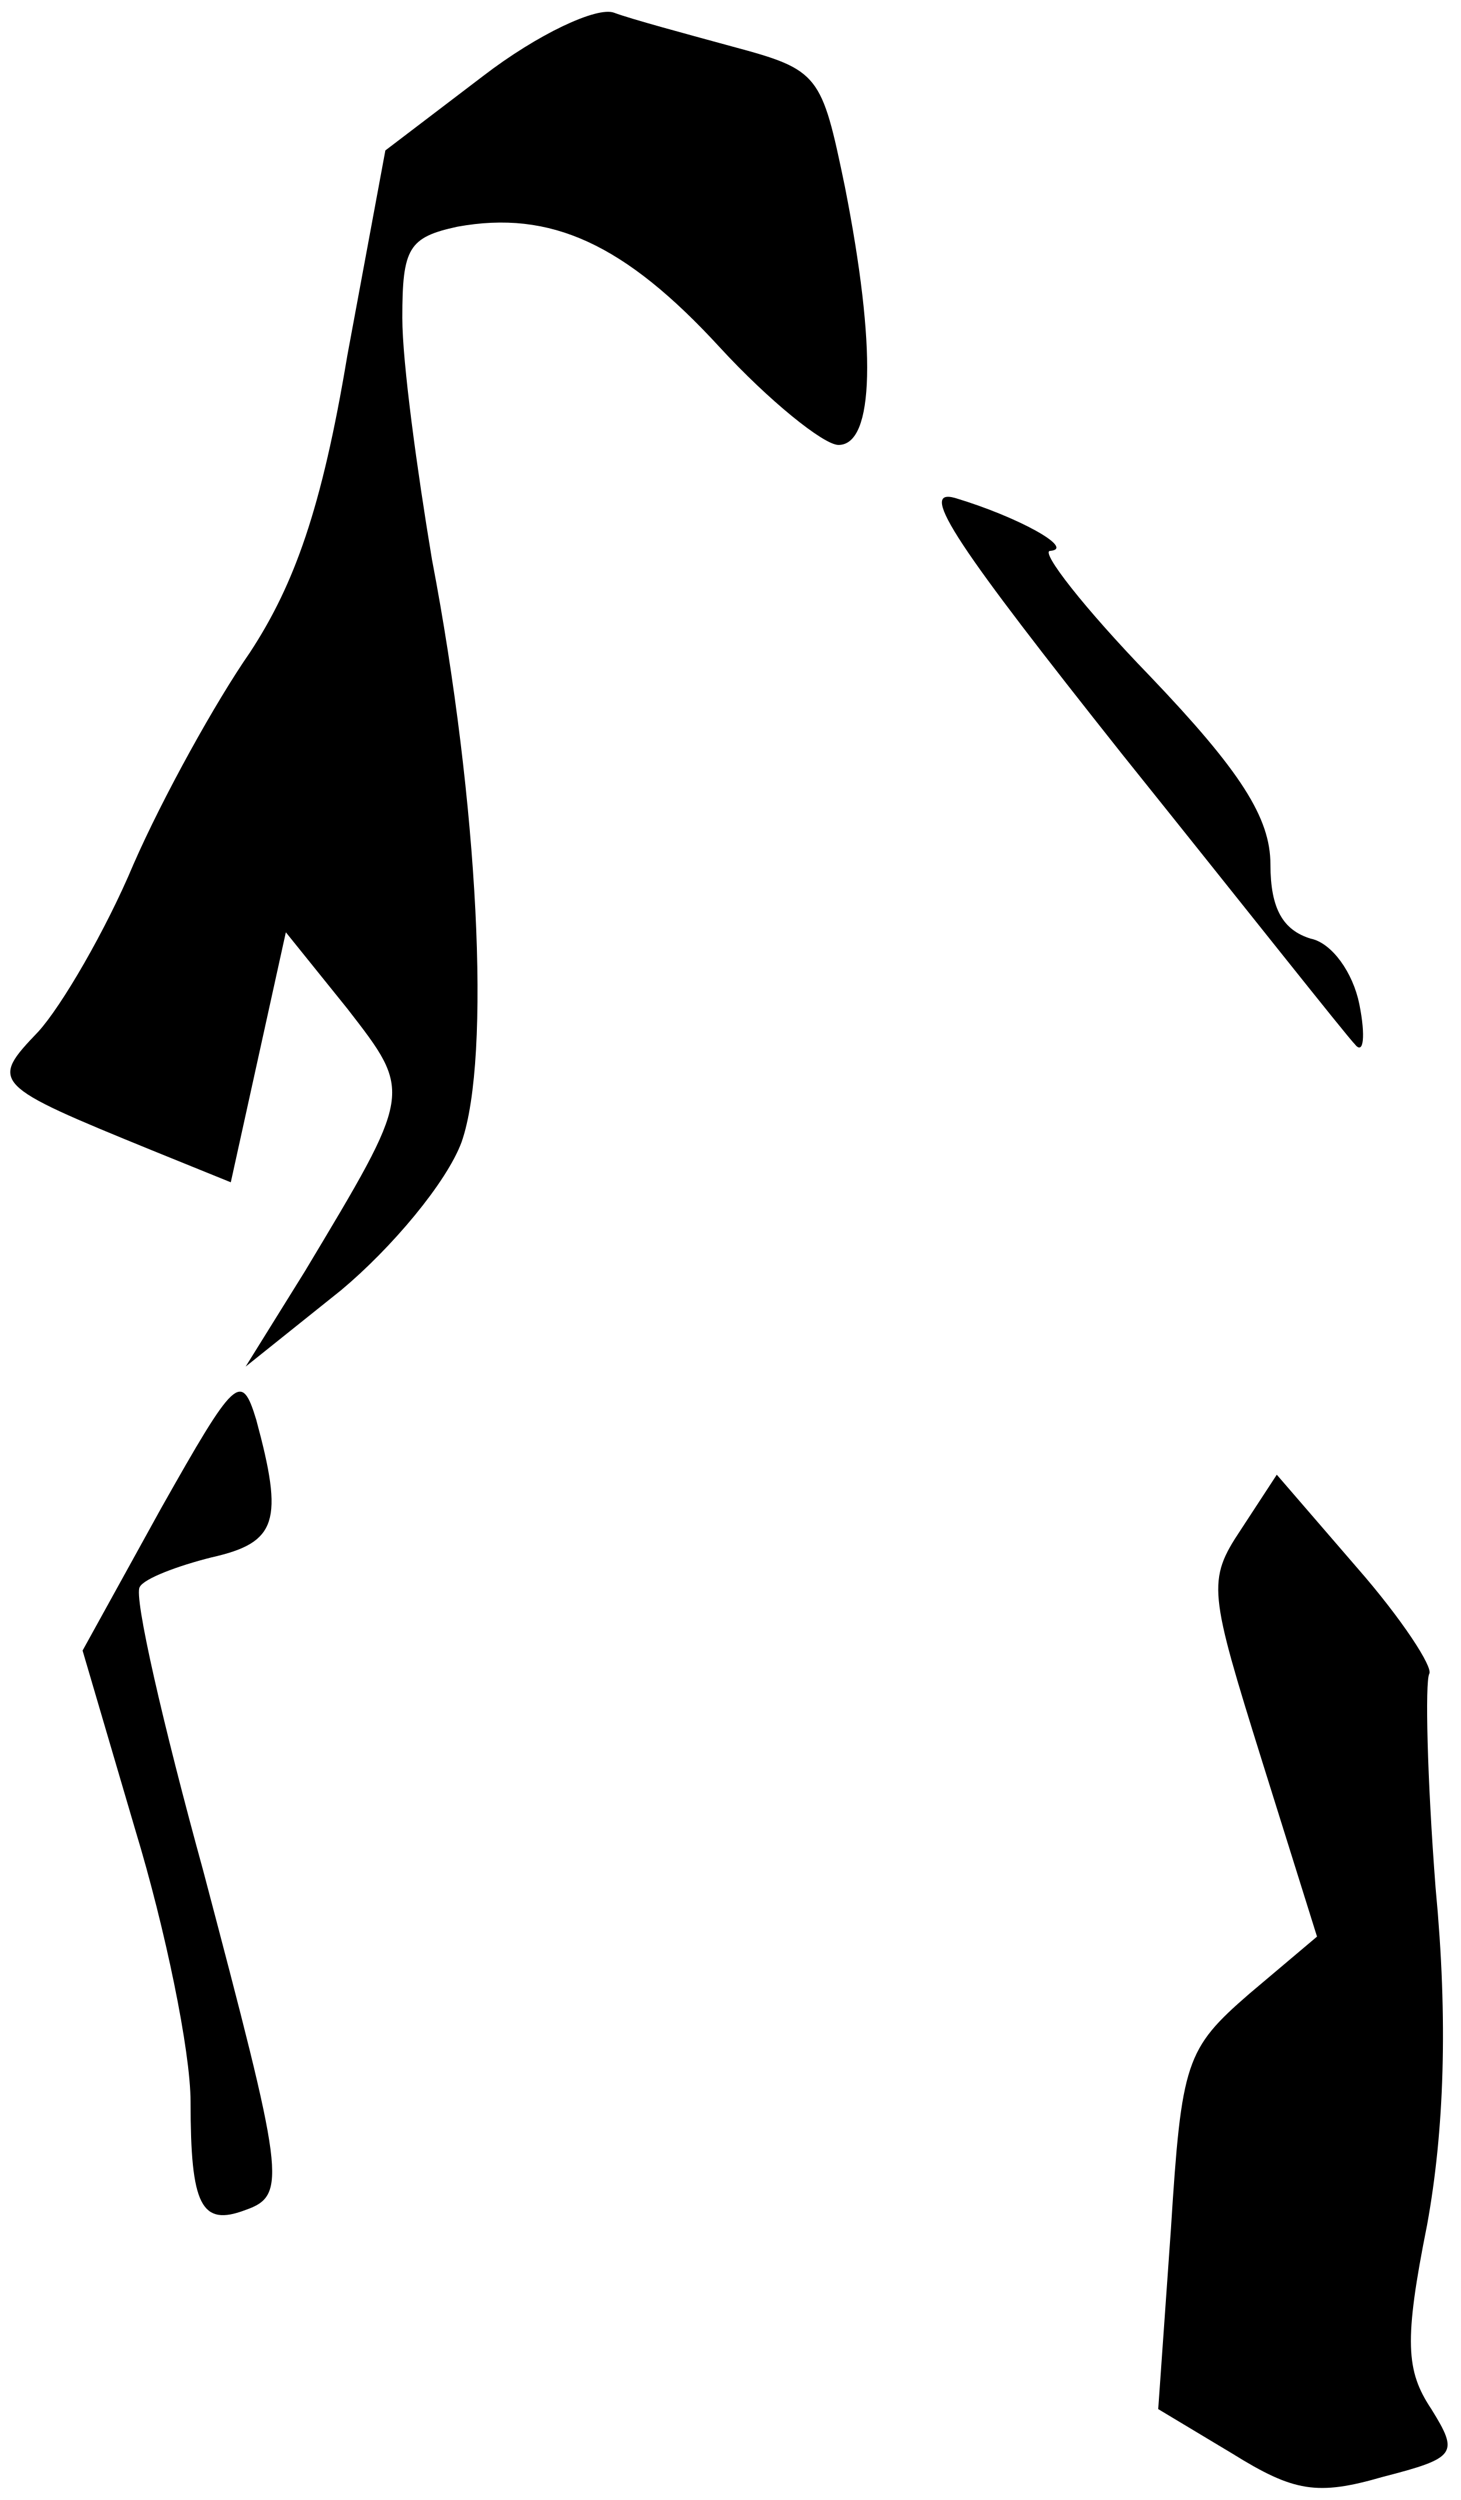 <?xml version="1.0" standalone="no"?>
<!DOCTYPE svg PUBLIC "-//W3C//DTD SVG 20010904//EN"
 "http://www.w3.org/TR/2001/REC-SVG-20010904/DTD/svg10.dtd">
<svg version="1.0" xmlns="http://www.w3.org/2000/svg"
 width="69pt" height="118pt" viewBox="0 0 69 118"
 preserveAspectRatio="xMidYMid meet">
<g transform="translate(0,118) scale(0.1,-0.1)"
fill="#000000" stroke="none">
<path fill="#000000" stroke="none" d="M228 1144 l-46 -35 -18 -97 c-12 -72
-25 -108 -46 -140 -16 -23 -41 -68 -55 -100 -13 -31 -34 -67 -45 -79 -23 -24
-22 -25 54 -56 l37 -15 13 59 13 59 29 -36 c31 -40 31 -39 -20 -124 l-28 -45
45 36 c24 20 50 51 57 70 14 40 8 160 -14 275 -7 42 -14 93 -14 114 0 33 3 38
26 43 44 8 79 -8 124 -57 23 -25 49 -46 56 -46 17 0 18 46 3 122 -11 53 -12
55 -53 66 -22 6 -48 13 -56 16 -8 3 -36 -10 -62 -30z"/>
<path fill="#000000" stroke="none" d="M530 824 c57 -71 106 -133 110 -137 4
-5 5 4 2 19 -3 15 -13 29 -23 31 -13 4 -19 14 -19 35 0 22 -14 44 -57 89 -31
32 -52 59 -47 59 12 1 -15 16 -45 25 -18 5 2 -24 79 -121z"/>
<path fill="#000000" stroke="none" d="M76 468 l-37 -67 25 -85 c14 -46 26
-104 26 -128 0 -49 5 -59 26 -51 20 7 18 16 -20 160 -19 69 -33 130 -30 134 2
4 18 10 34 14 31 7 34 17 21 65 -7 23 -10 20 -45 -42z"/>
<path fill="#000000" stroke="none" d="M586 458 c-16 -24 -15 -29 10 -109 l26
-83 -32 -27 c-30 -26 -32 -32 -37 -111 l-6 -85 35 -21 c29 -18 40 -20 71 -11
35 9 36 11 23 32 -12 18 -13 32 -2 87 8 44 10 96 4 159 -4 52 -5 97 -3 101 2
3 -13 26 -34 50 l-38 44 -17 -26z"/>
</g>
</svg>
